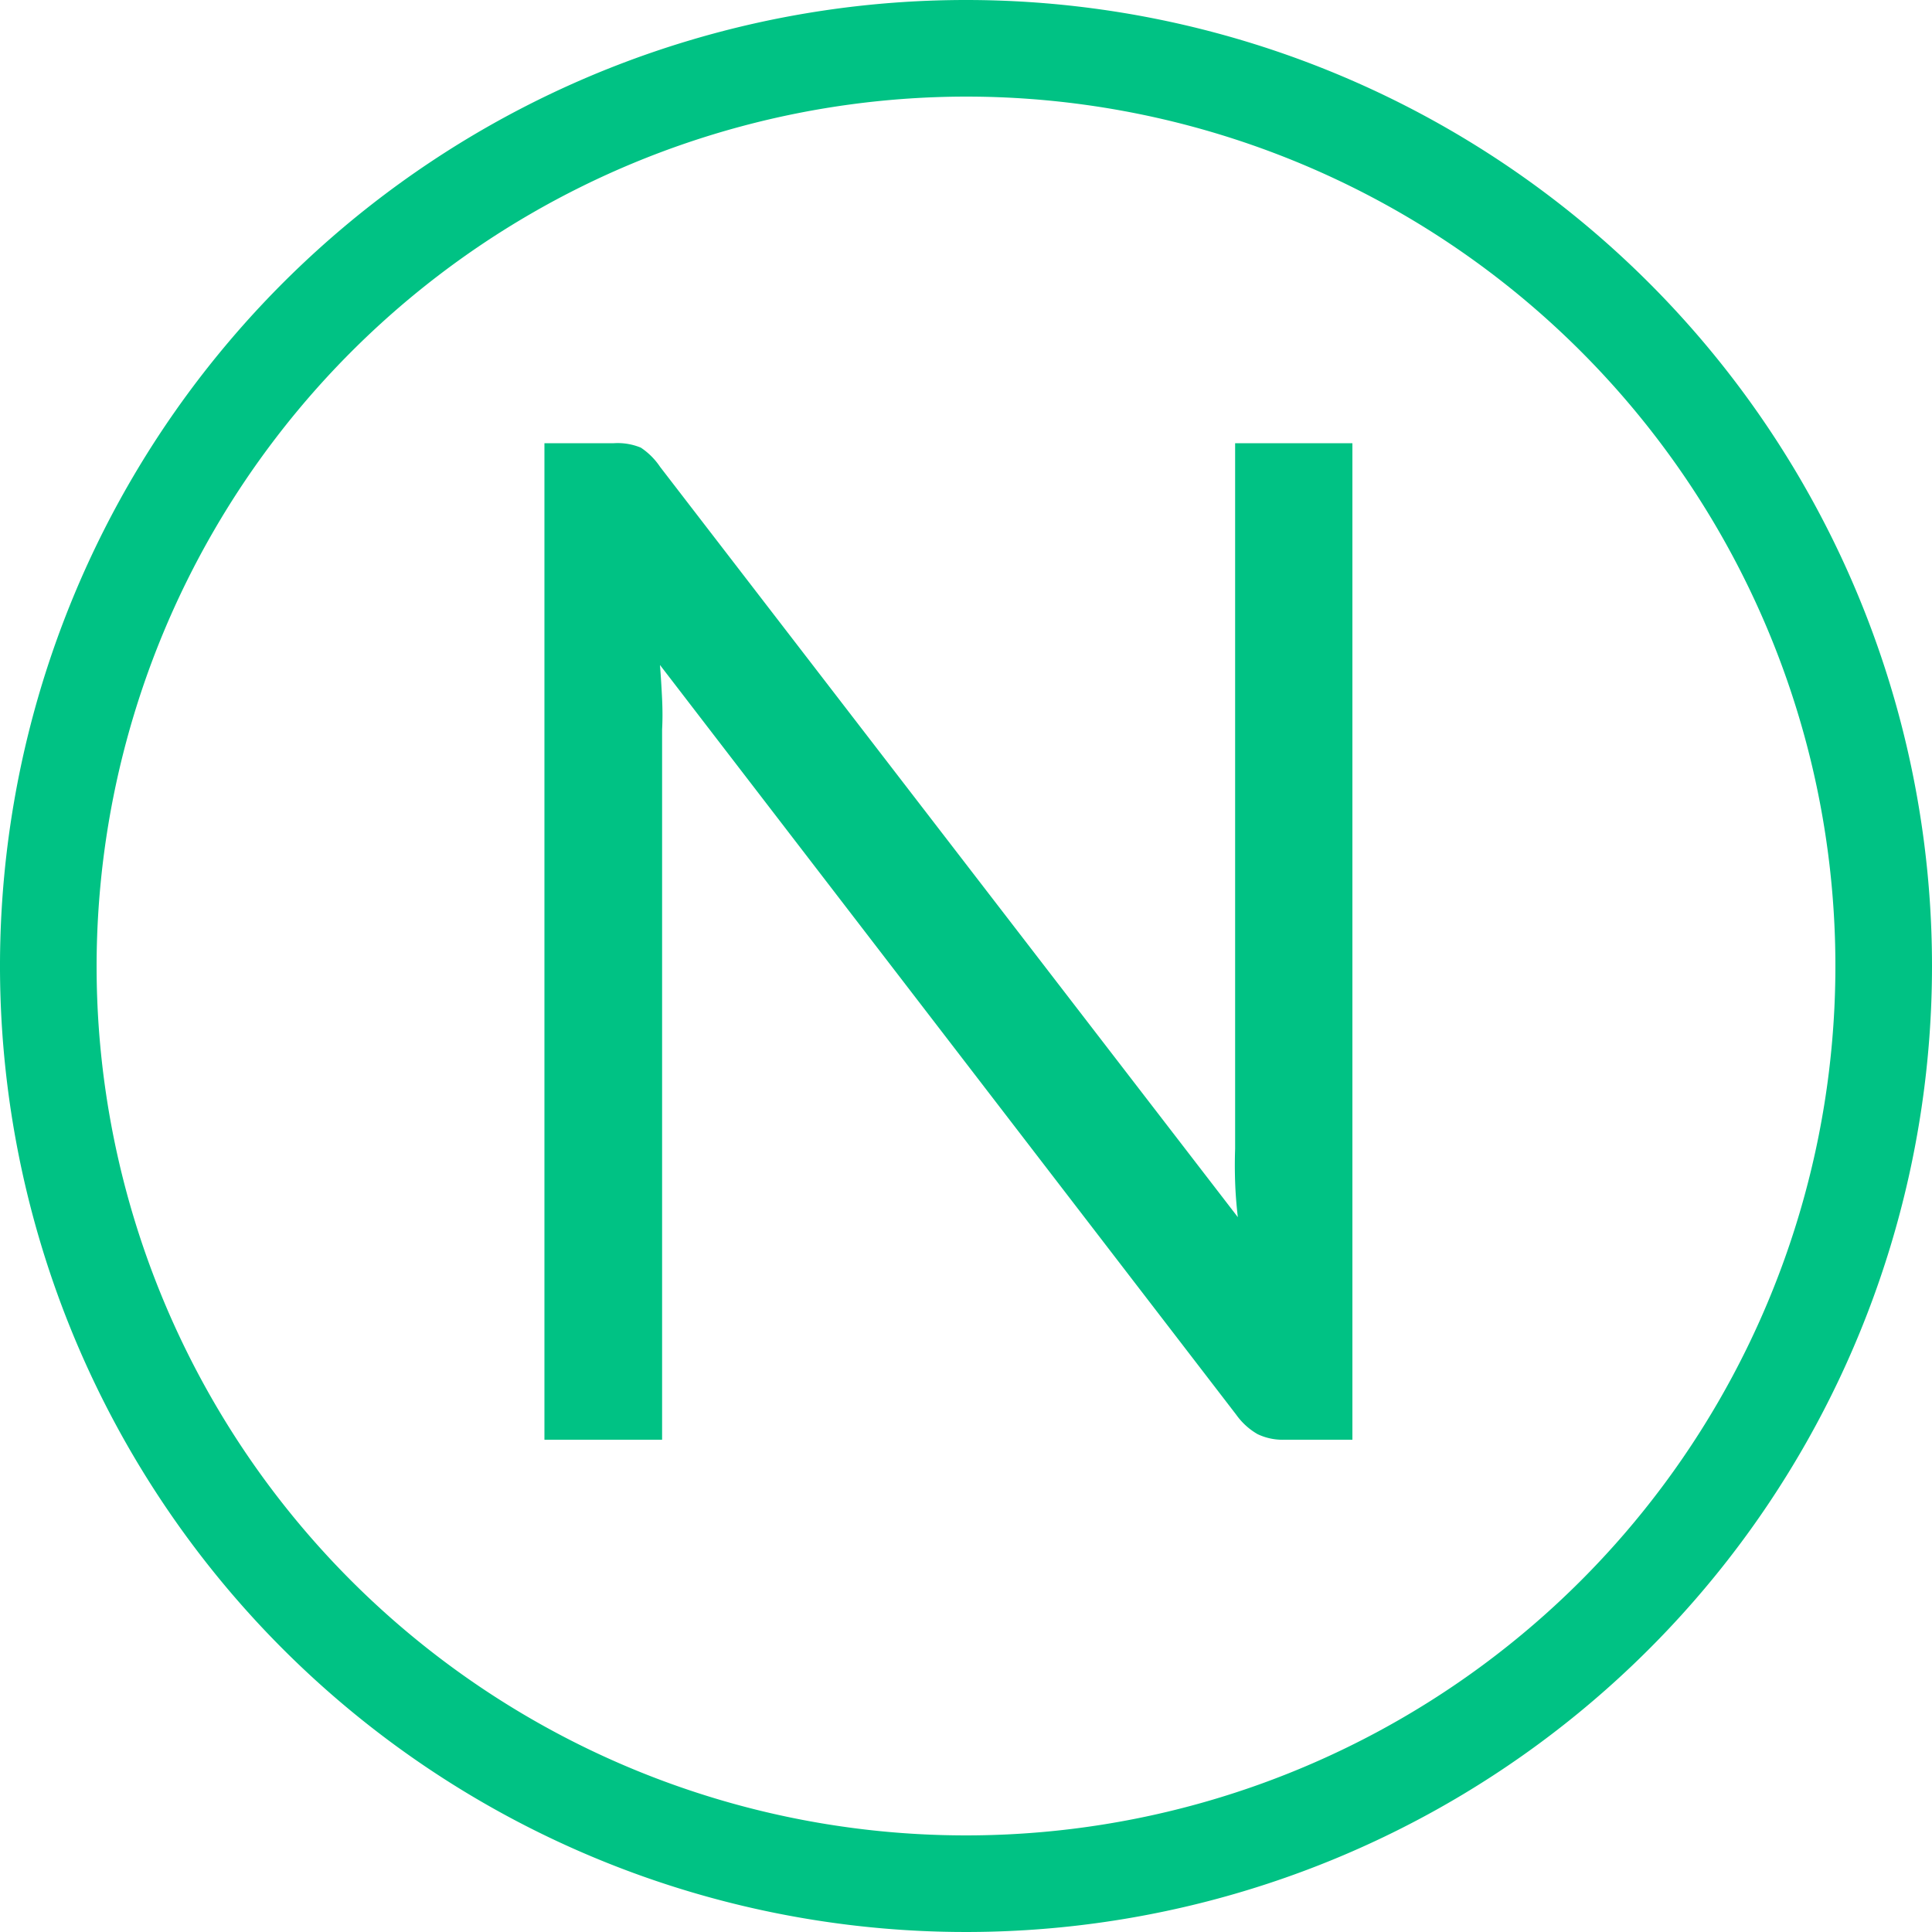 <svg id="Layer_1" data-name="Layer 1" xmlns="http://www.w3.org/2000/svg" viewBox="0 0 100 100"><defs><style>.cls-1{fill:#00c284;}</style></defs><title>logo-small-hover</title><path class="cls-1" d="M50,5A45,45,0,1,1,5,50,45.05,45.05,0,0,1,50,5m0-5a50,50,0,1,0,50,50A50,50,0,0,0,50,0Z"/><path class="cls-1" d="M33.17,23.17a3.6,3.6,0,0,1,1,1L64.07,63q-.11-.94-.14-1.82t0-1.71V22.94H70V74.52H66.48a3,3,0,0,1-1.39-.29,3.49,3.49,0,0,1-1.1-1L34.16,34.42q.07.9.11,1.76t0,1.58V74.52H28.18V22.94h3.6A3.14,3.14,0,0,1,33.17,23.17Z"/></svg>